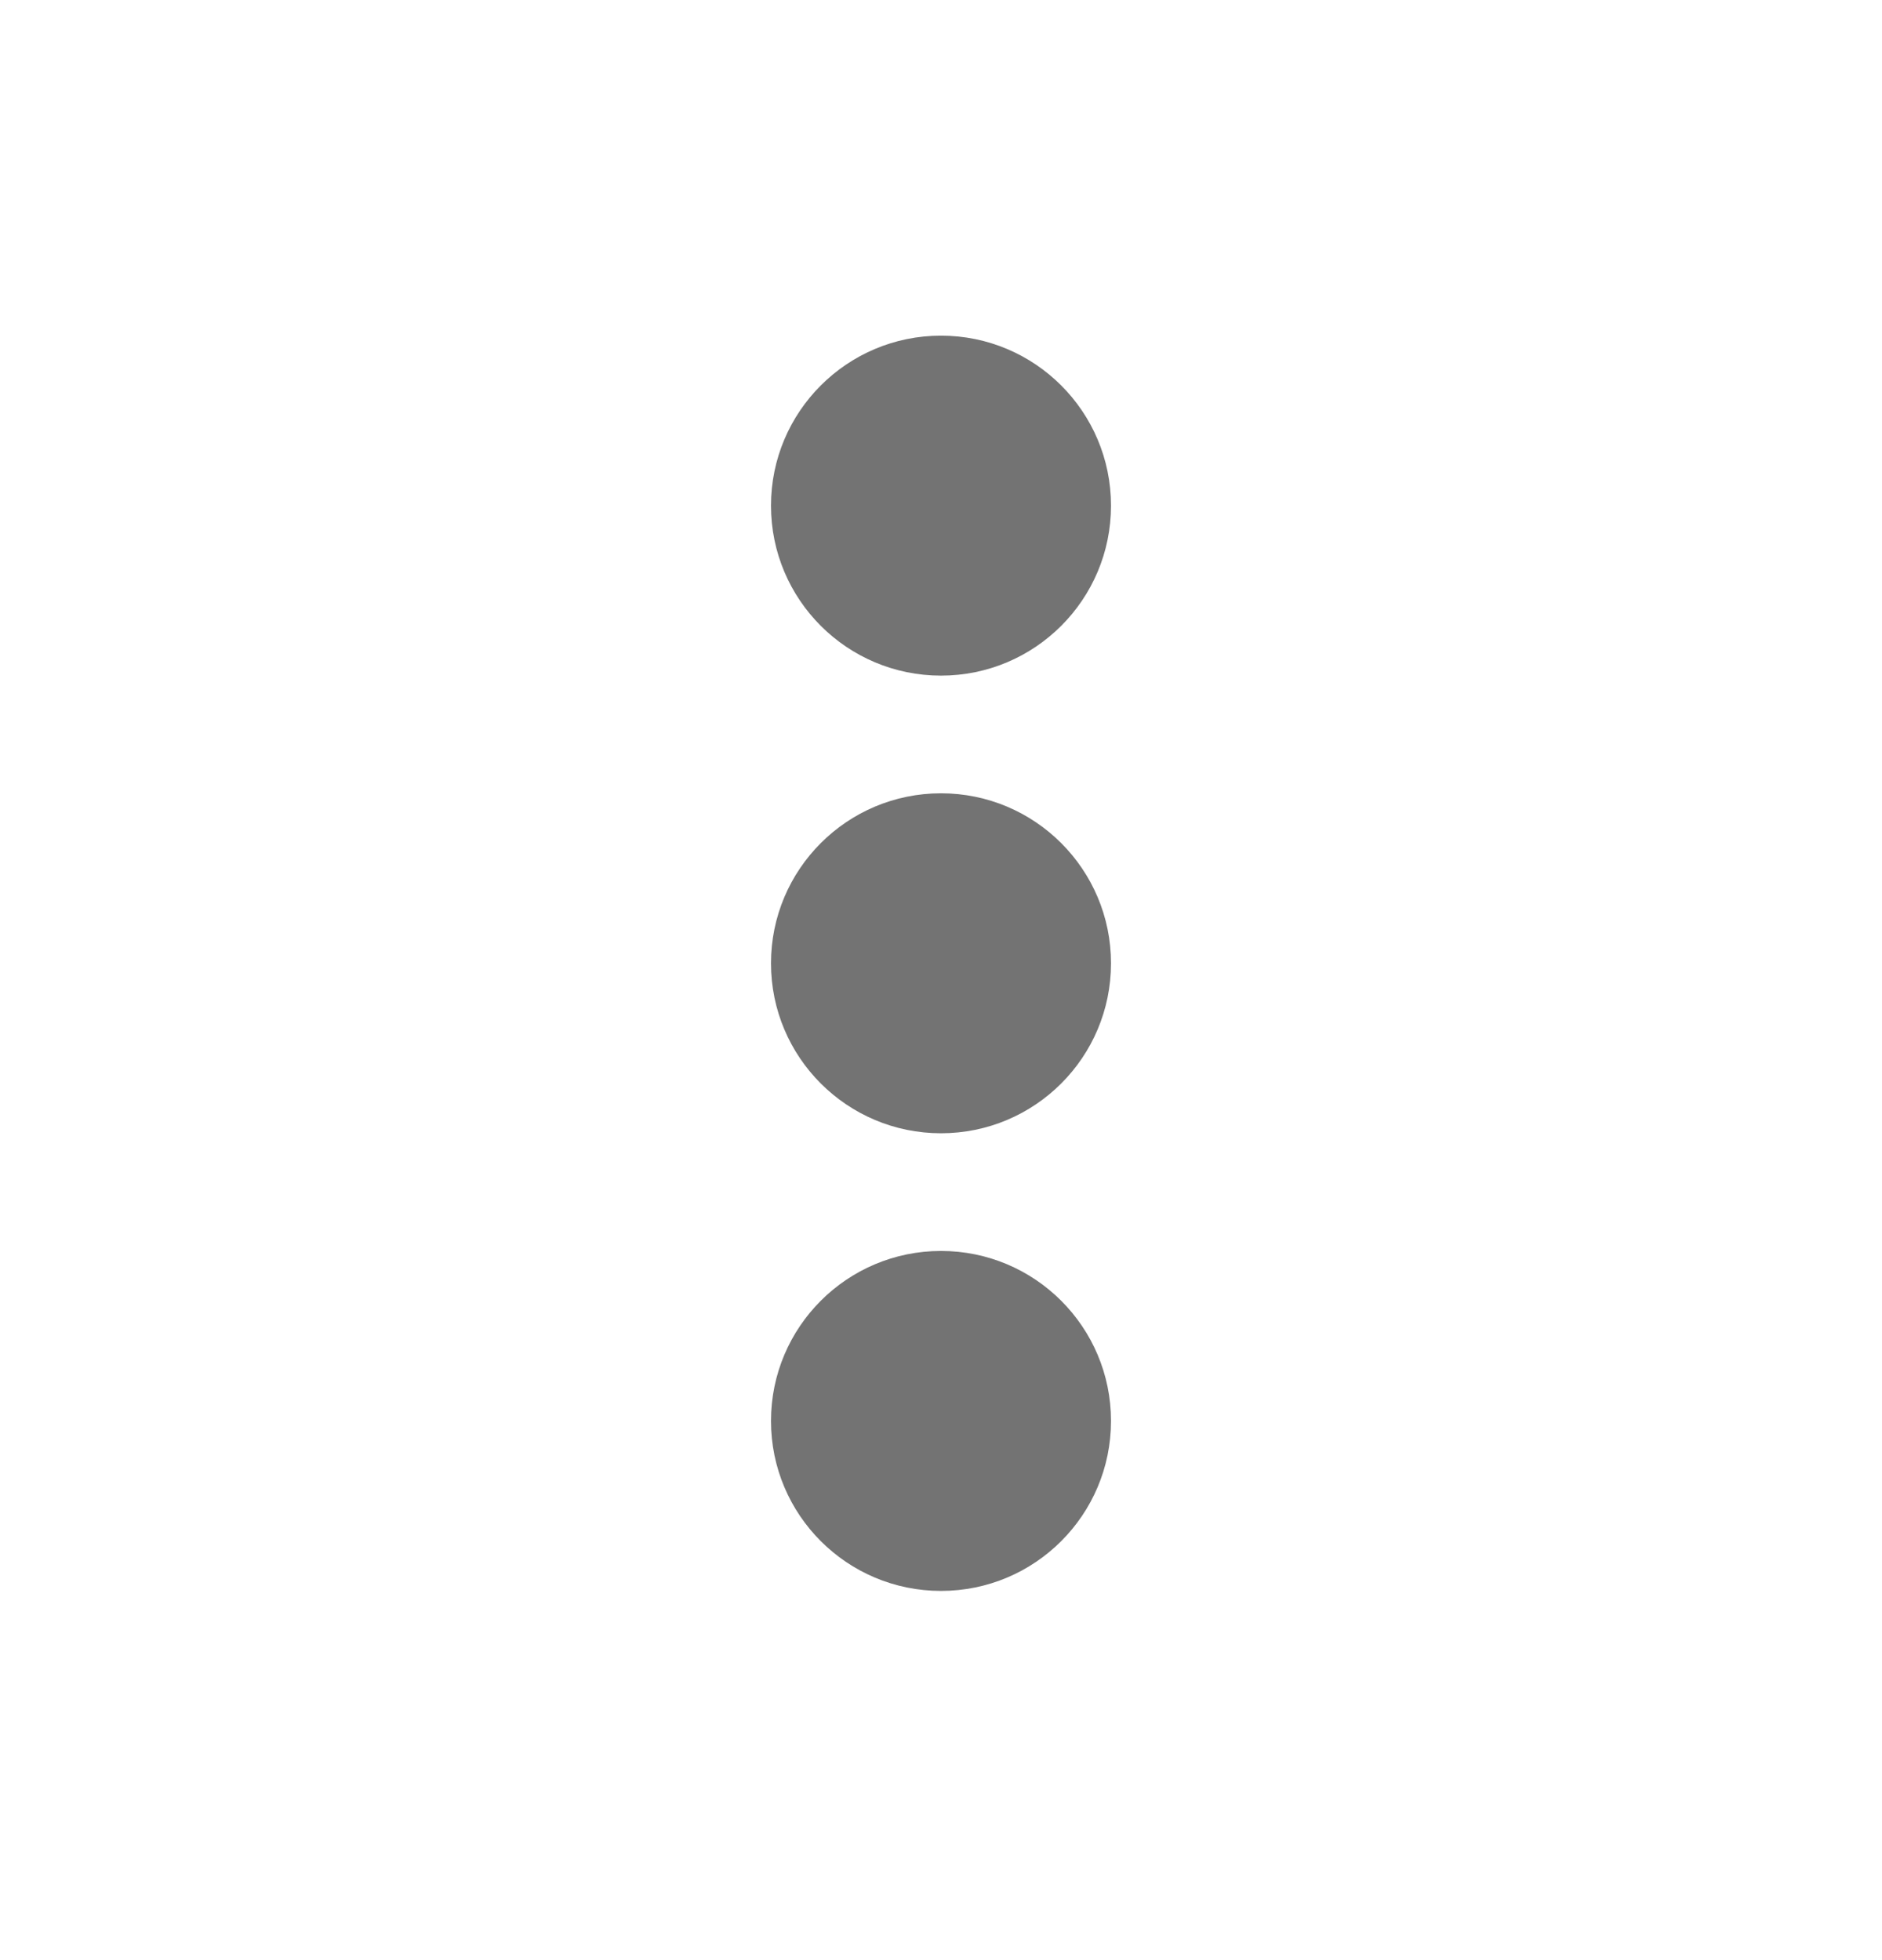 <svg width="24" height="25" viewBox="0 0 24 25" fill="none" xmlns="http://www.w3.org/2000/svg">
<path fill-rule="evenodd" clip-rule="evenodd" d="M12 8.617C13.197 8.617 14.168 7.647 14.168 6.449C14.168 5.252 13.197 4.281 12 4.281C10.803 4.281 9.832 5.252 9.832 6.449C9.832 7.647 10.803 8.617 12 8.617ZM12 14.454C13.197 14.454 14.168 13.484 14.168 12.286C14.168 11.089 13.197 10.118 12 10.118C10.803 10.118 9.832 11.089 9.832 12.286C9.832 13.484 10.803 14.454 12 14.454ZM14.168 18.123C14.168 19.321 13.197 20.291 12 20.291C10.803 20.291 9.832 19.321 9.832 18.123C9.832 16.926 10.803 15.955 12 15.955C13.197 15.955 14.168 16.926 14.168 18.123Z" fill="#737373"/>
<mask id="mask0_4851_46" style="mask-type:alpha" maskUnits="userSpaceOnUse" x="9" y="4" width="6" height="17">
<path fill-rule="evenodd" clip-rule="evenodd" d="M12 8.617C13.197 8.617 14.168 7.647 14.168 6.449C14.168 5.252 13.197 4.281 12 4.281C10.803 4.281 9.832 5.252 9.832 6.449C9.832 7.647 10.803 8.617 12 8.617ZM12 14.454C13.197 14.454 14.168 13.484 14.168 12.286C14.168 11.089 13.197 10.118 12 10.118C10.803 10.118 9.832 11.089 9.832 12.286C9.832 13.484 10.803 14.454 12 14.454ZM14.168 18.123C14.168 19.321 13.197 20.291 12 20.291C10.803 20.291 9.832 19.321 9.832 18.123C9.832 16.926 10.803 15.955 12 15.955C13.197 15.955 14.168 16.926 14.168 18.123Z" fill="white"/>
</mask>
<g mask="url(#mask0_4851_46)">
</g>
</svg>

